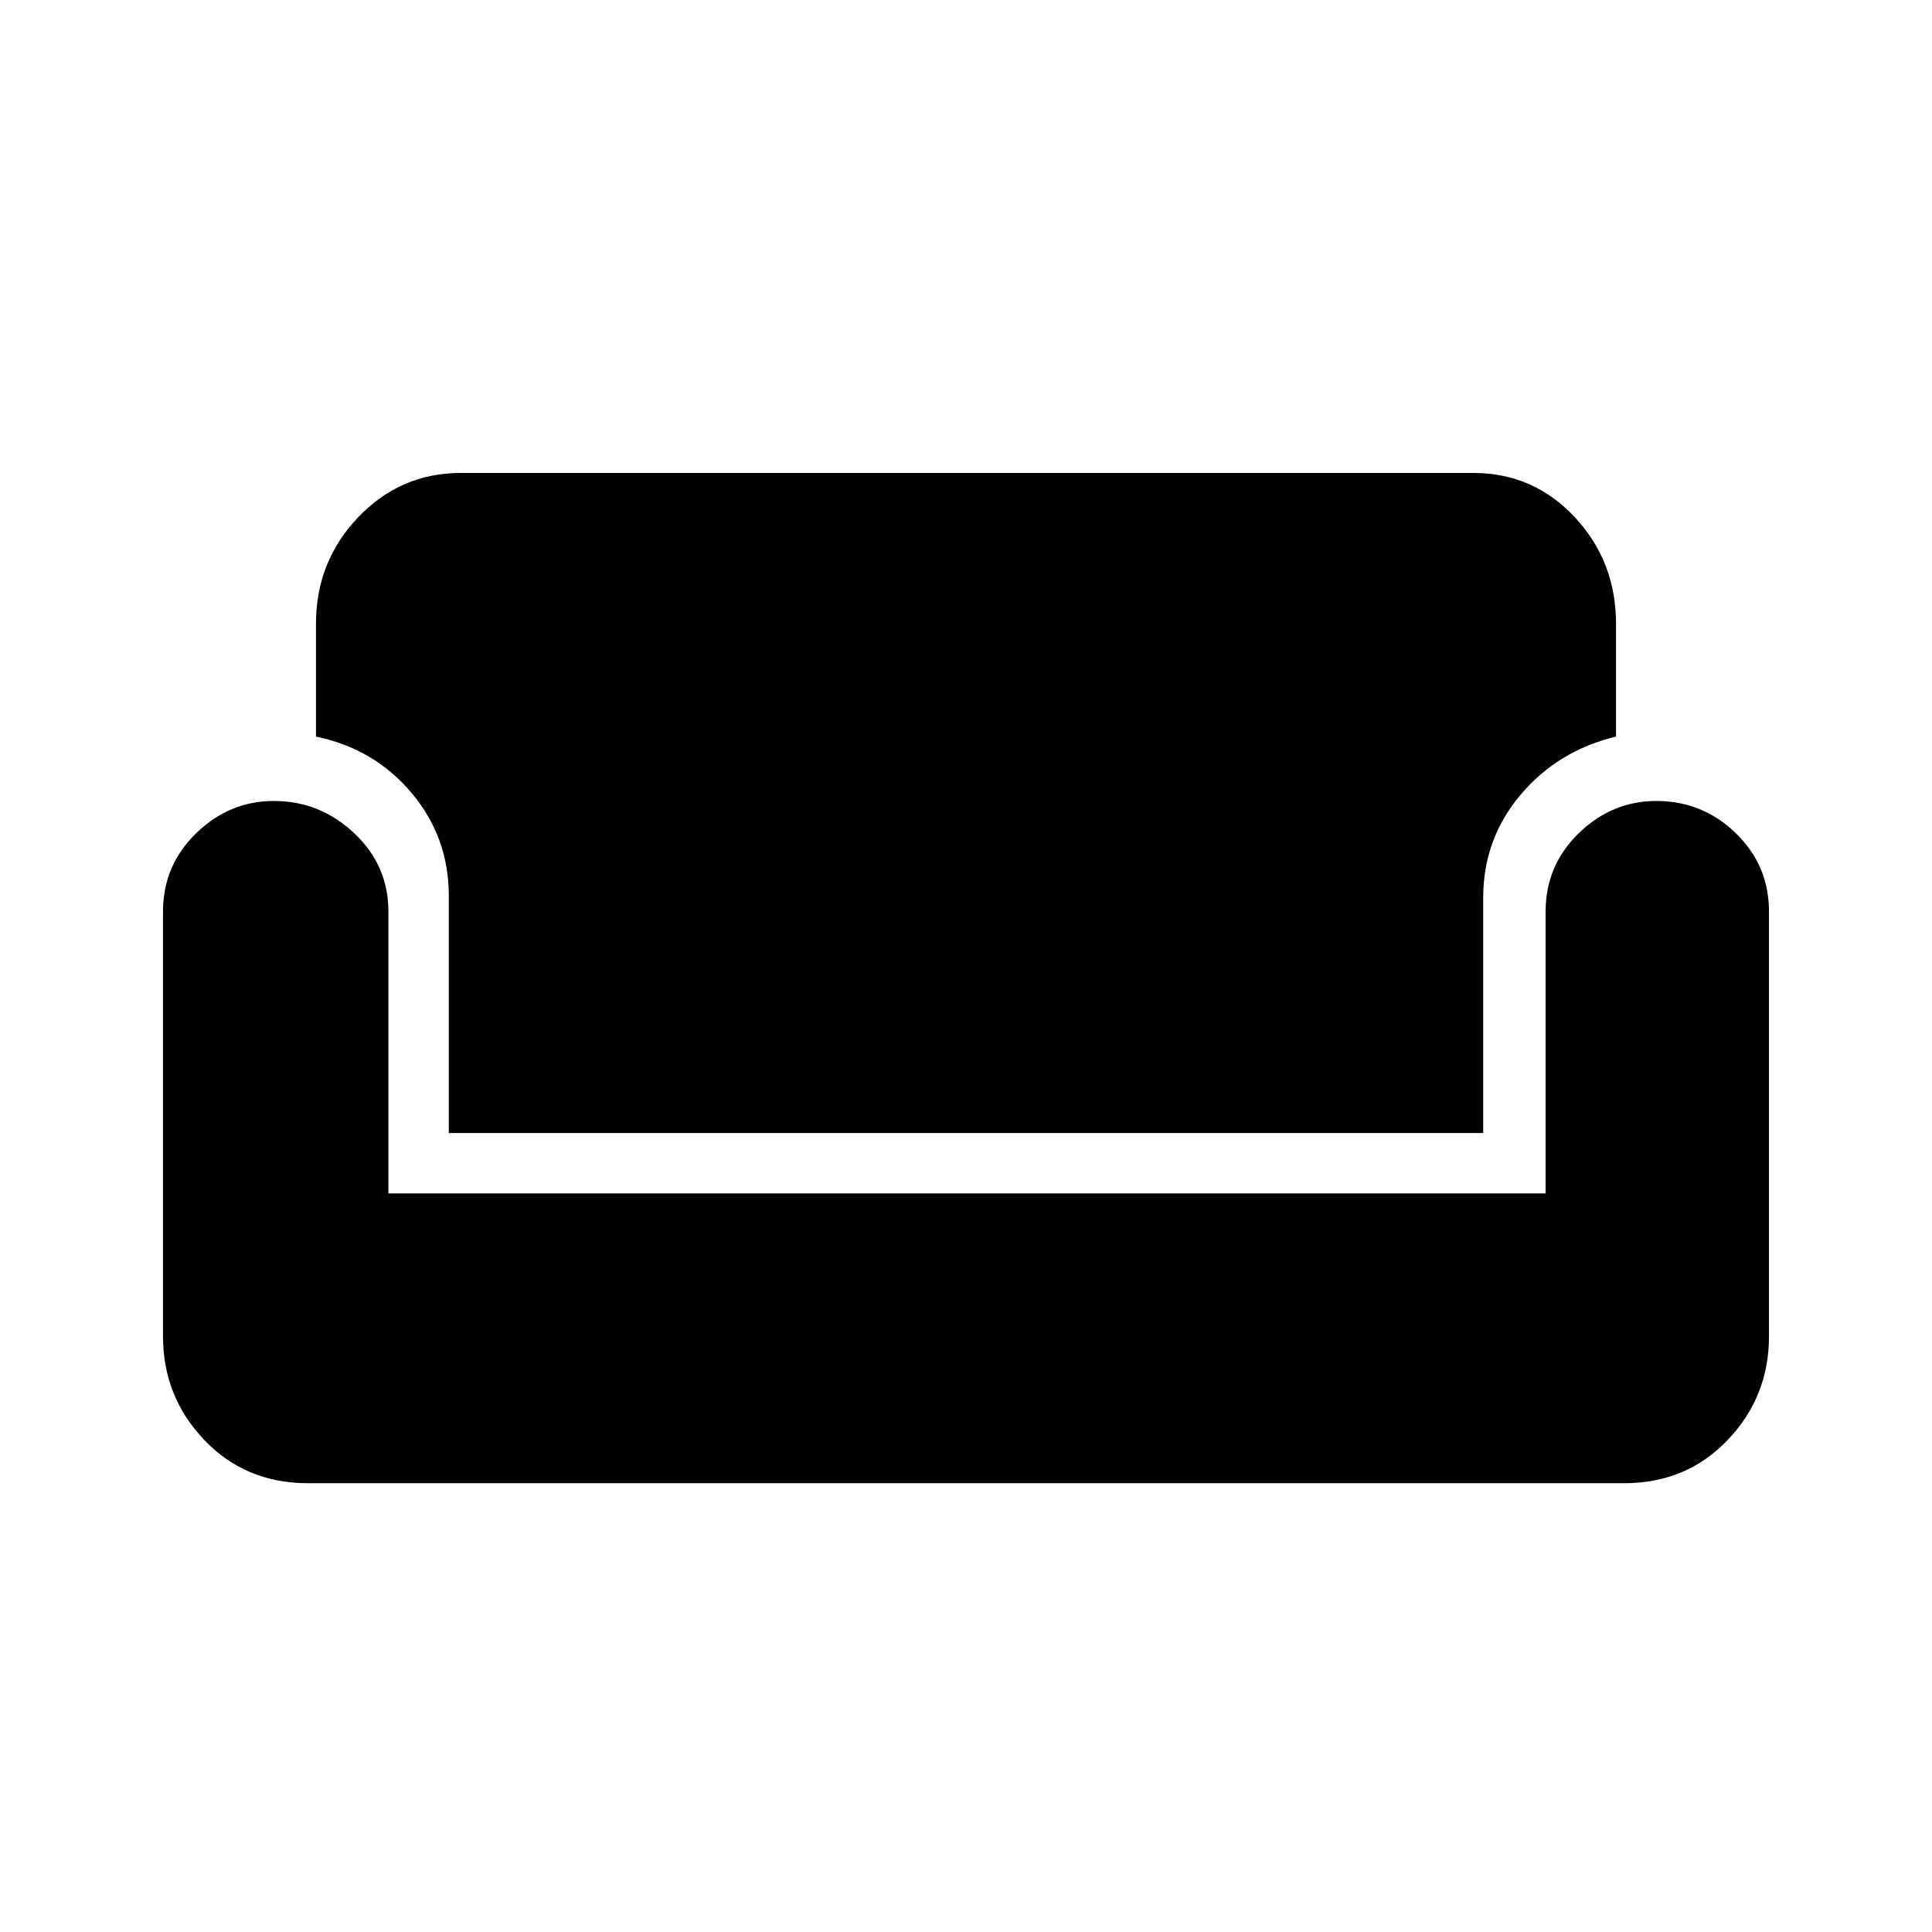 <svg xmlns="http://www.w3.org/2000/svg" height="48" width="48"><path d="M7.65 36.85Q6.1 36.85 5.075 35.775Q4.05 34.7 4.05 33.2V22.65Q4.05 21.5 4.875 20.7Q5.7 19.9 6.8 19.9Q7.95 19.9 8.8 20.7Q9.65 21.5 9.65 22.65V29.65H38.4V22.65Q38.4 21.5 39.225 20.7Q40.05 19.9 41.15 19.9Q42.3 19.9 43.125 20.7Q43.95 21.5 43.95 22.65V33.2Q43.95 34.7 42.925 35.775Q41.9 36.85 40.35 36.85ZM11.15 28.15V22.25Q11.15 20.8 10.225 19.7Q9.3 18.6 7.85 18.3V15.5Q7.85 13.95 8.9 12.85Q9.95 11.75 11.45 11.75H36.6Q38.1 11.75 39.125 12.85Q40.15 13.95 40.15 15.5V18.3Q38.7 18.65 37.775 19.75Q36.85 20.85 36.85 22.3V28.15Z"/></svg>